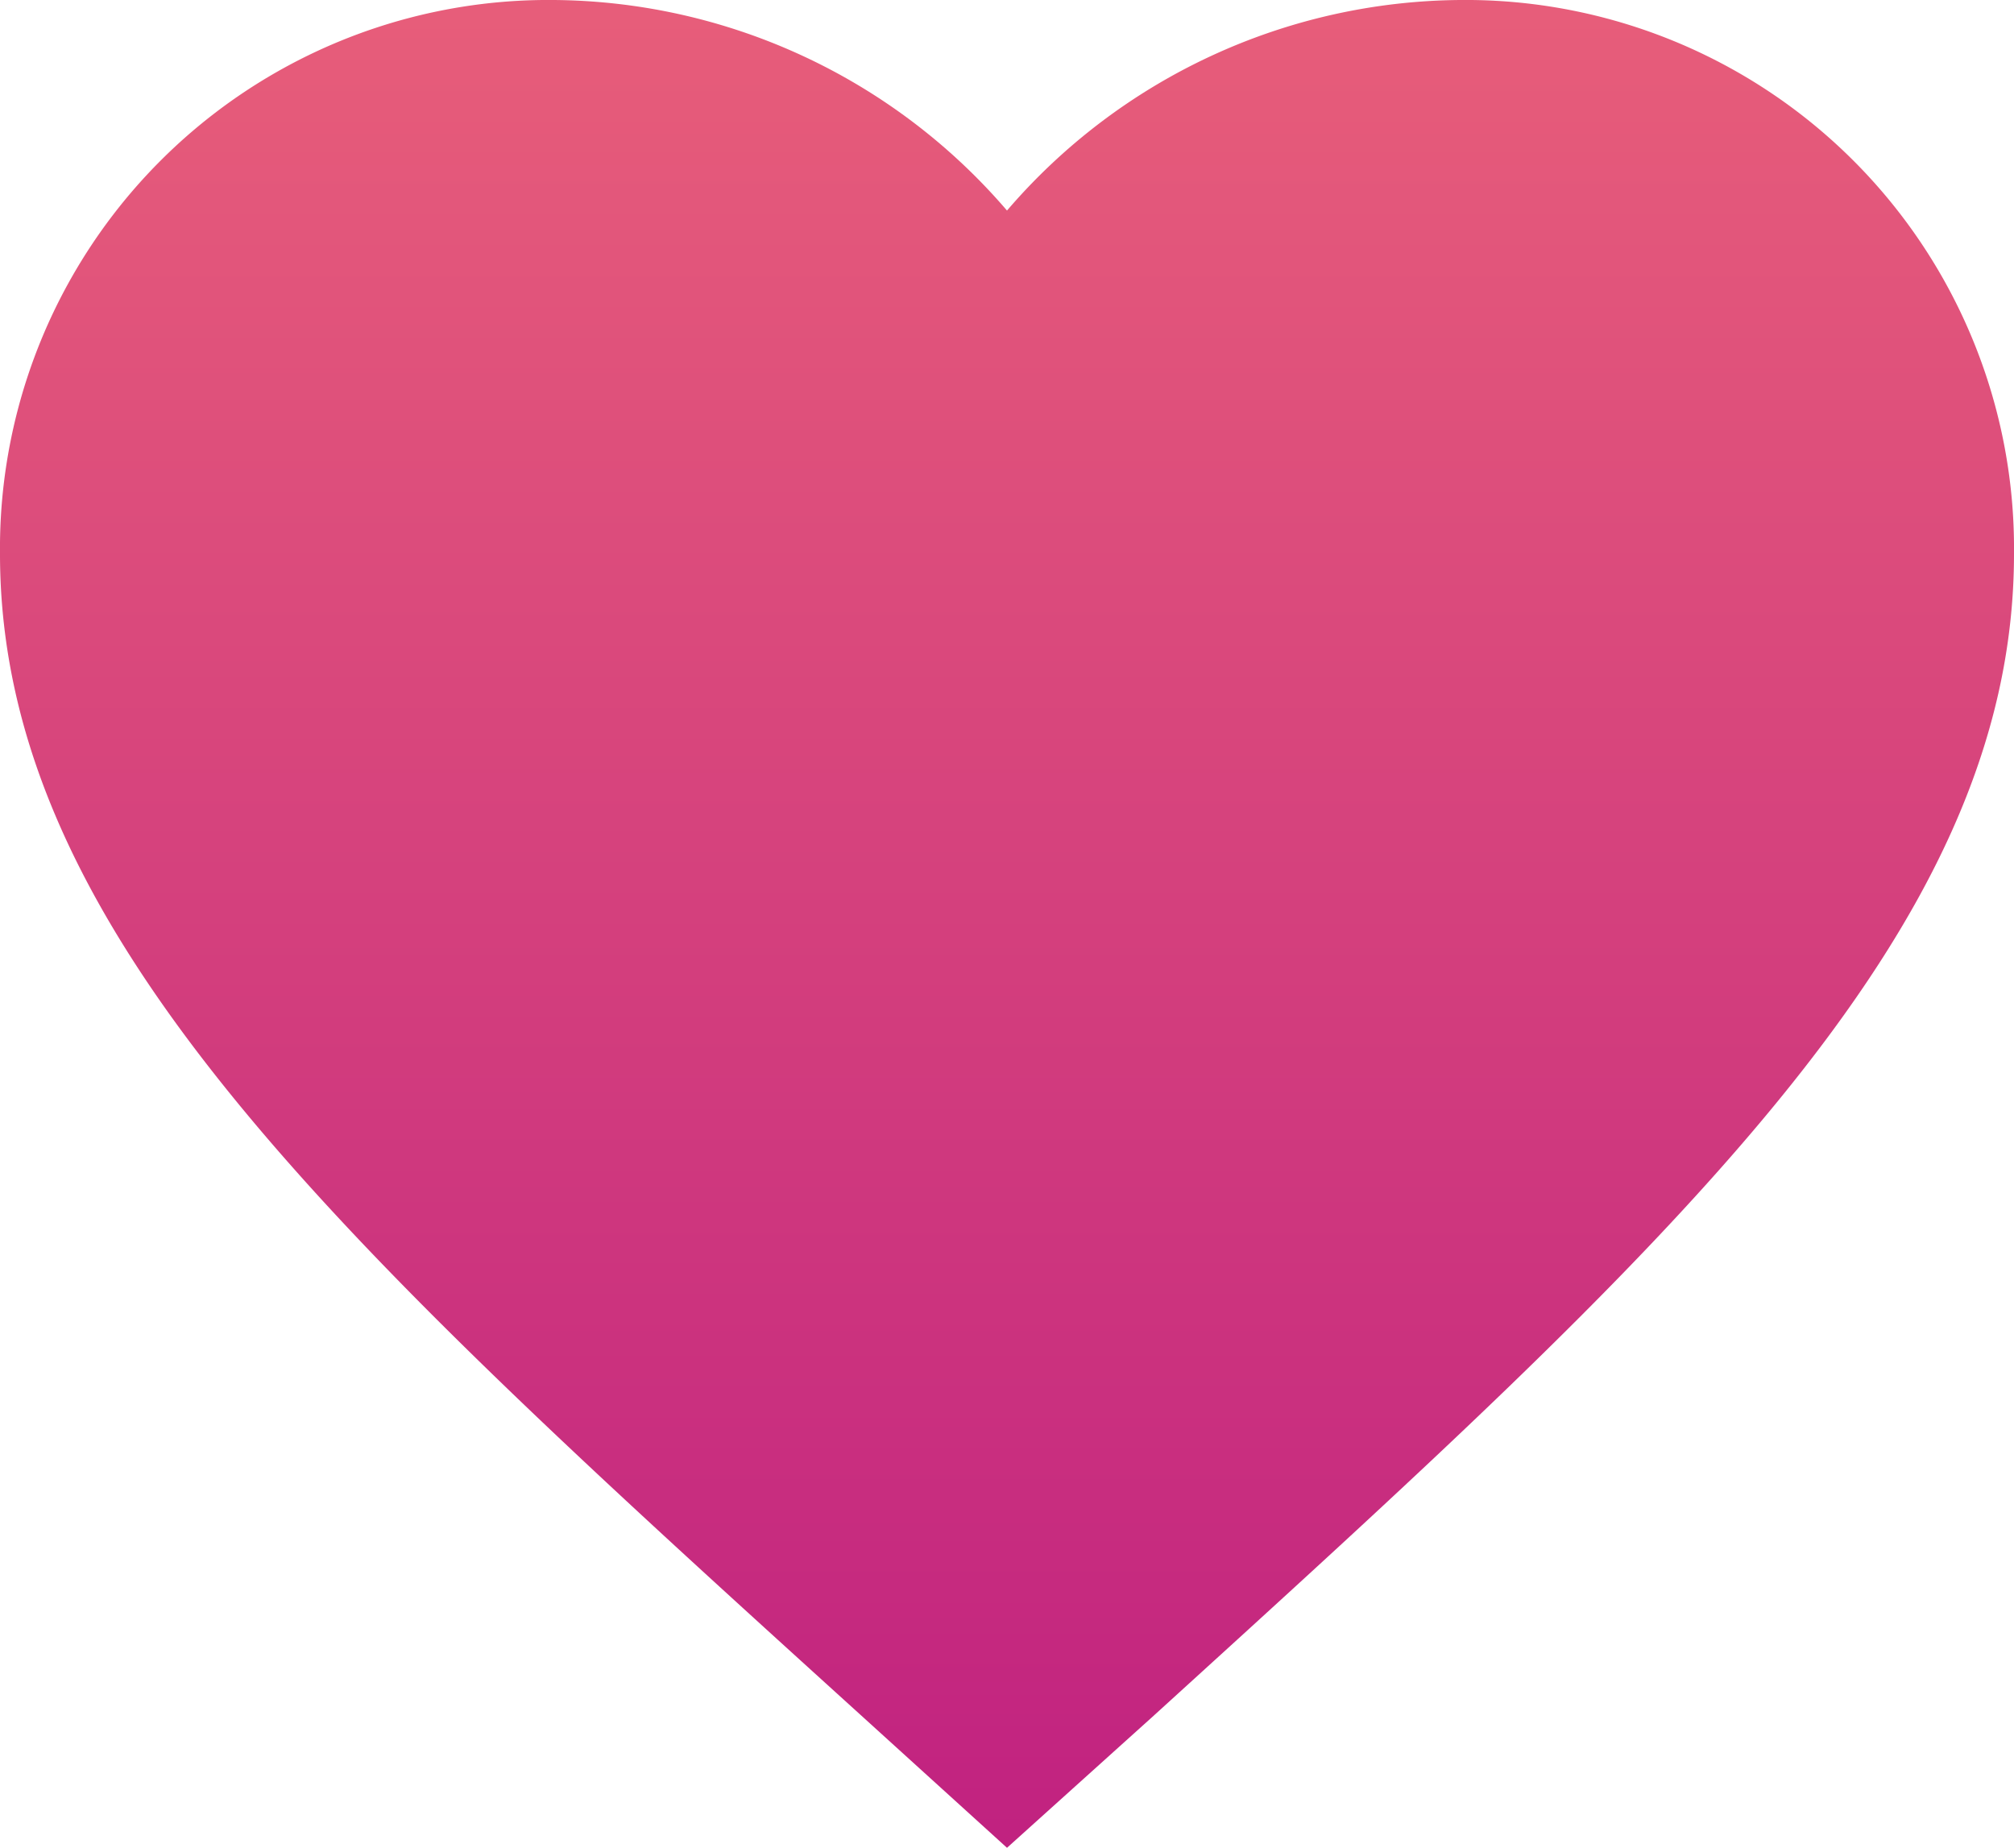 <svg xmlns="http://www.w3.org/2000/svg" xmlns:xlink="http://www.w3.org/1999/xlink" width="22" height="20.185" viewBox="0 0 22 20.185">
  <defs>
    <linearGradient id="linear-gradient" x1="0.5" x2="0.5" y2="1" gradientUnits="objectBoundingBox">
      <stop offset="0" stop-color="#e75d7a"/>
      <stop offset="1" stop-color="#c12280"/>
    </linearGradient>
  </defs>
  <path id="Icon_material-favorite" data-name="Icon material-favorite" d="M14,24.685l-1.6-1.452C6.74,18.1,3,14.708,3,10.55A5.991,5.991,0,0,1,9.05,4.5,6.587,6.587,0,0,1,14,6.8a6.587,6.587,0,0,1,4.95-2.3A5.991,5.991,0,0,1,25,10.55c0,4.158-3.74,7.546-9.4,12.694Z" transform="translate(-3 -4.5)" fill="url(#linear-gradient)"/>
</svg>
